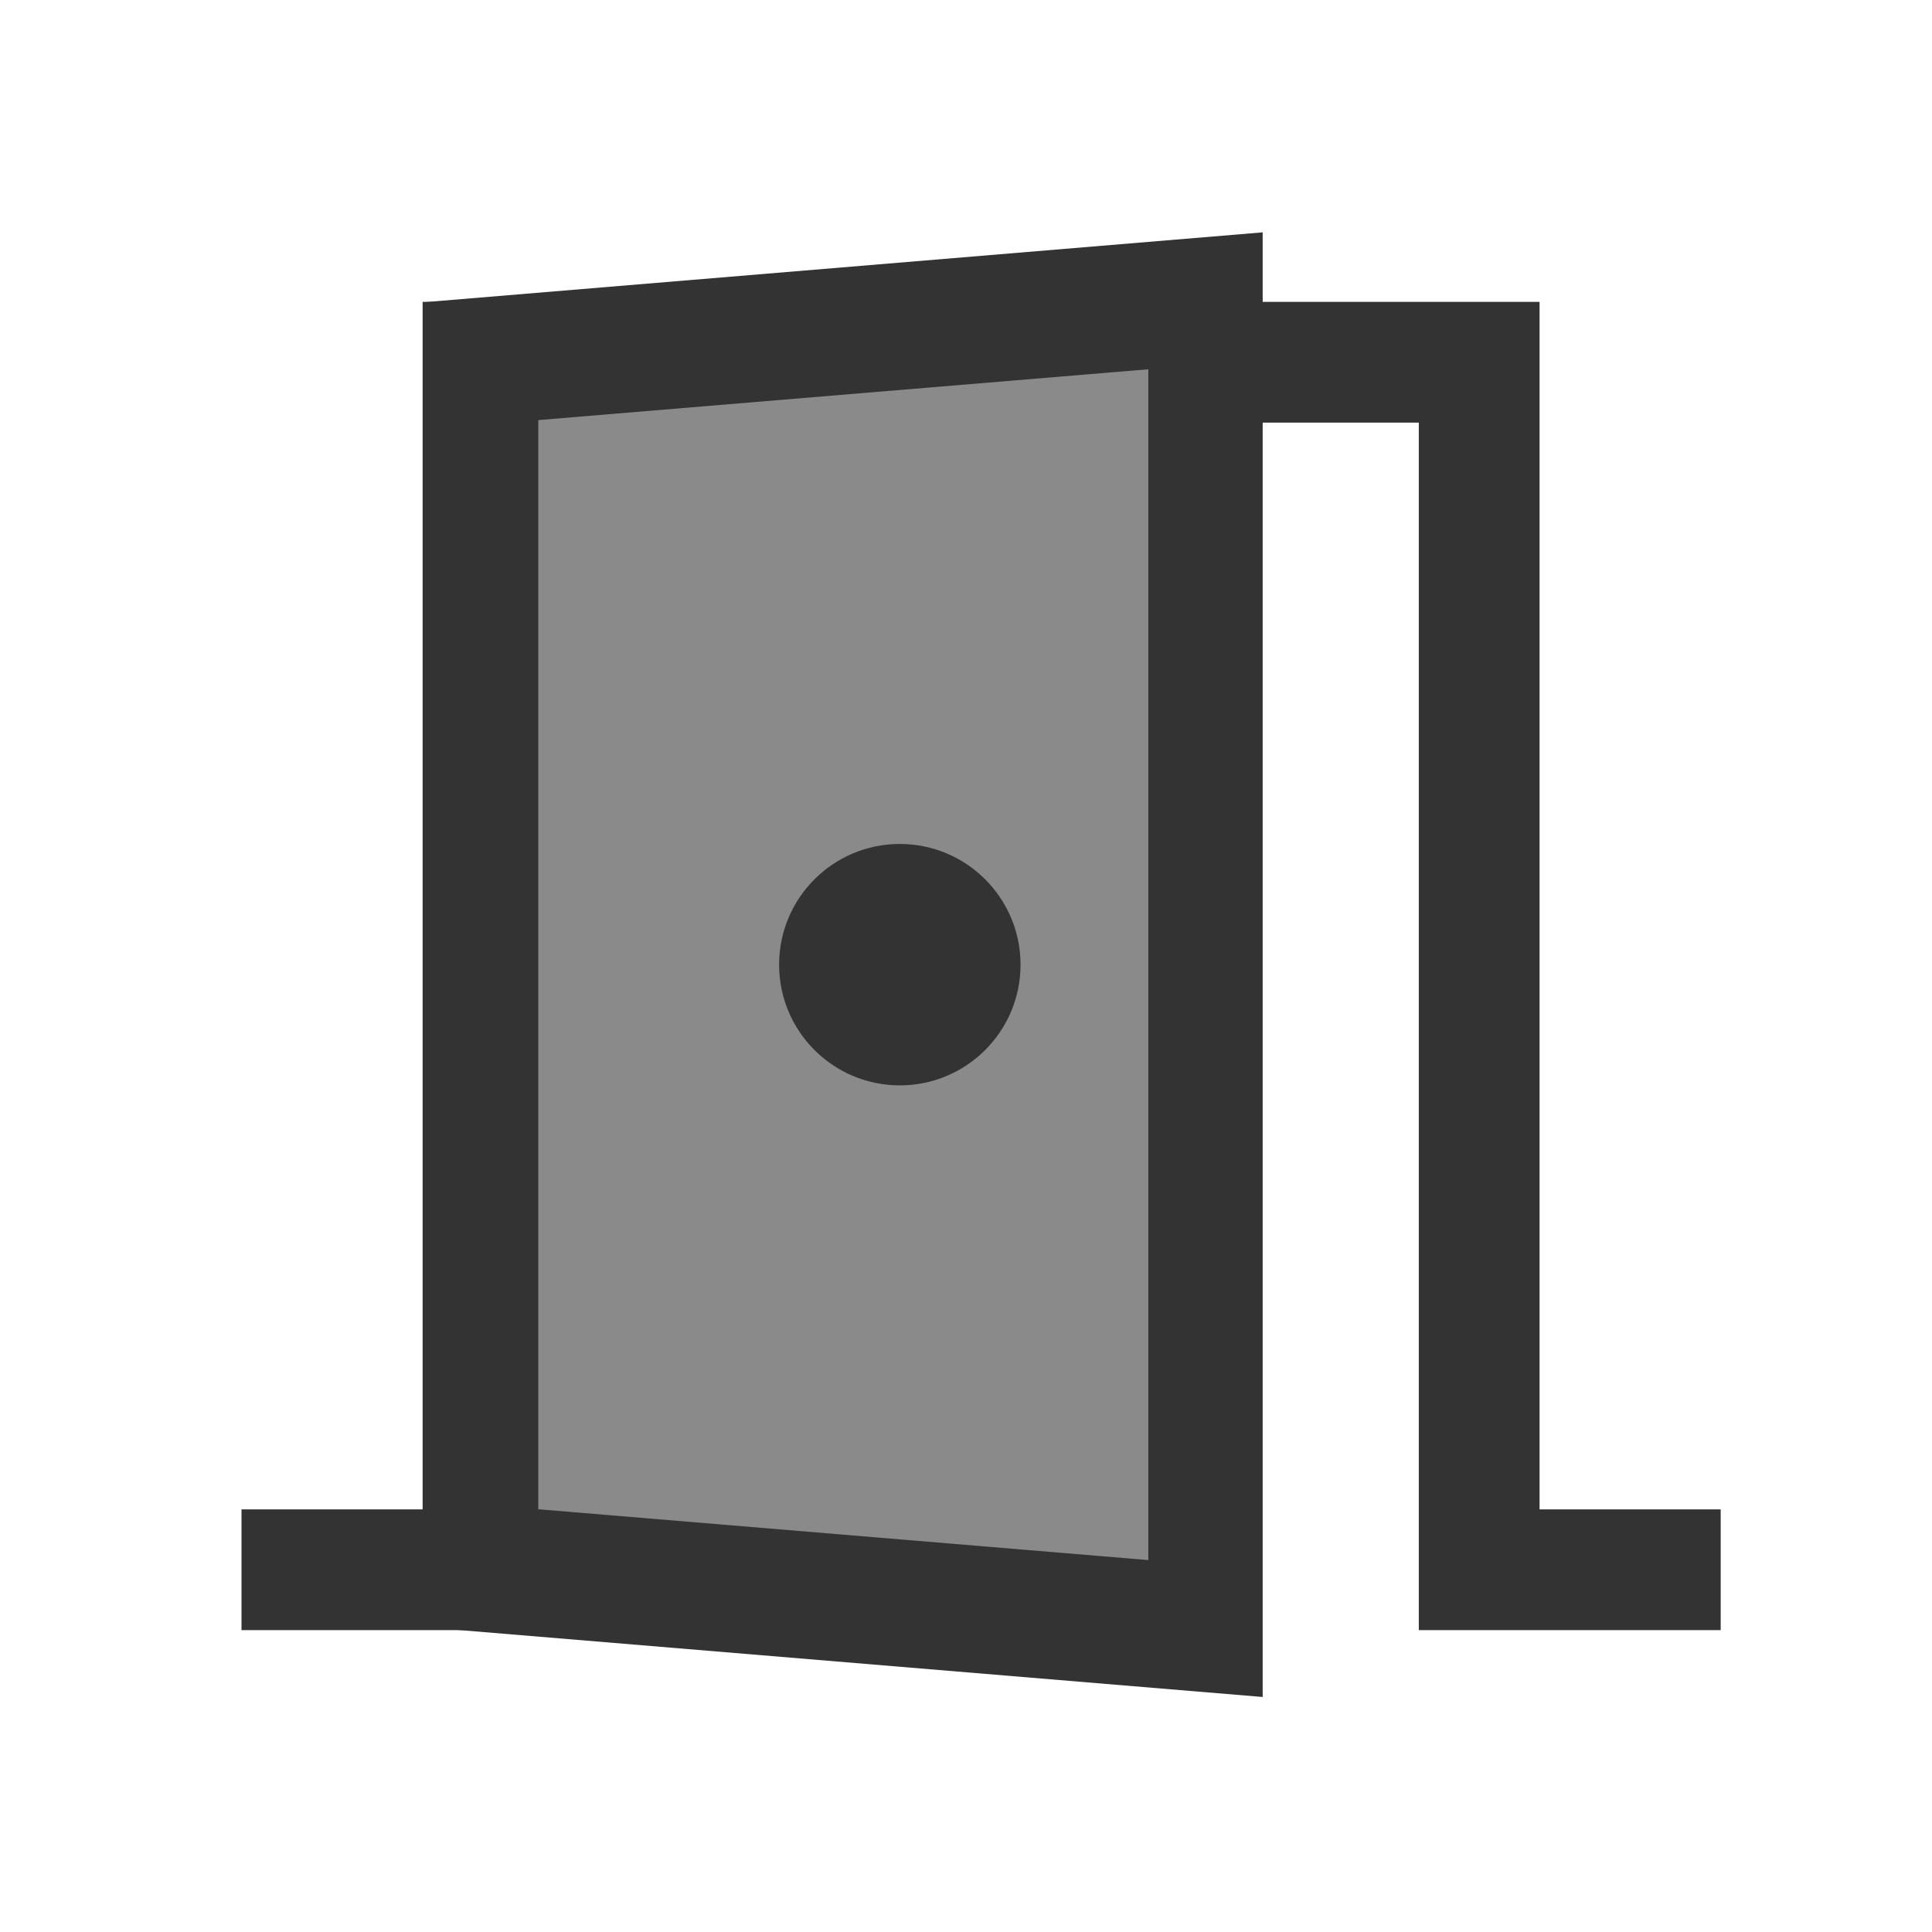 <?xml version="1.0" encoding="UTF-8" standalone="no"?>
<!DOCTYPE svg PUBLIC "-//W3C//DTD SVG 1.1//EN" "http://www.w3.org/Graphics/SVG/1.1/DTD/svg11.dtd">
<svg width="100%" height="100%" viewBox="0 0 32 32" version="1.1" xmlns="http://www.w3.org/2000/svg" xmlns:xlink="http://www.w3.org/1999/xlink" xml:space="preserve" xmlns:serif="http://www.serif.com/" style="fill-rule:evenodd;clip-rule:evenodd;stroke-miterlimit:1.5;">
    <g transform="matrix(1,0,0,1,-420,-42)">
        <g id="ic_room" transform="matrix(1,0,0,1,336,42)">
            <rect x="84" y="0" width="32" height="32" style="fill:none;"/>
            <g transform="matrix(1,0,0,1,-125.5,-43)">
                <path d="M213.5,69L217.5,69L217.5,49L234,49L234,69L238,69" style="fill:none;stroke:rgb(51,51,51);stroke-width:2px;"/>
            </g>
            <g transform="matrix(0.857,-2.44249e-15,0,0.952,-95.714,-39.714)">
                <path d="M233,46.95L219,48L219,69L233,70.05L233,46.95Z" style="fill:rgb(138,138,138);"/>
                <clipPath id="_clip1">
                    <path d="M233,46.95L219,48L219,69L233,70.05L233,46.95Z"/>
                </clipPath>
                <g clip-path="url(#_clip1)">
                    <g transform="matrix(2.333,9.20338e-31,0,2.1,-293.167,-63.3)">
                        <circle cx="223" cy="58" r="1" style="fill:rgb(51,51,51);"/>
                    </g>
                </g>
                <path d="M233,46.95L219,48L219,69L233,70.05L233,46.95Z" style="fill:none;stroke:rgb(51,51,51);stroke-width:2.21px;"/>
            </g>
        </g>
    </g>
</svg>
